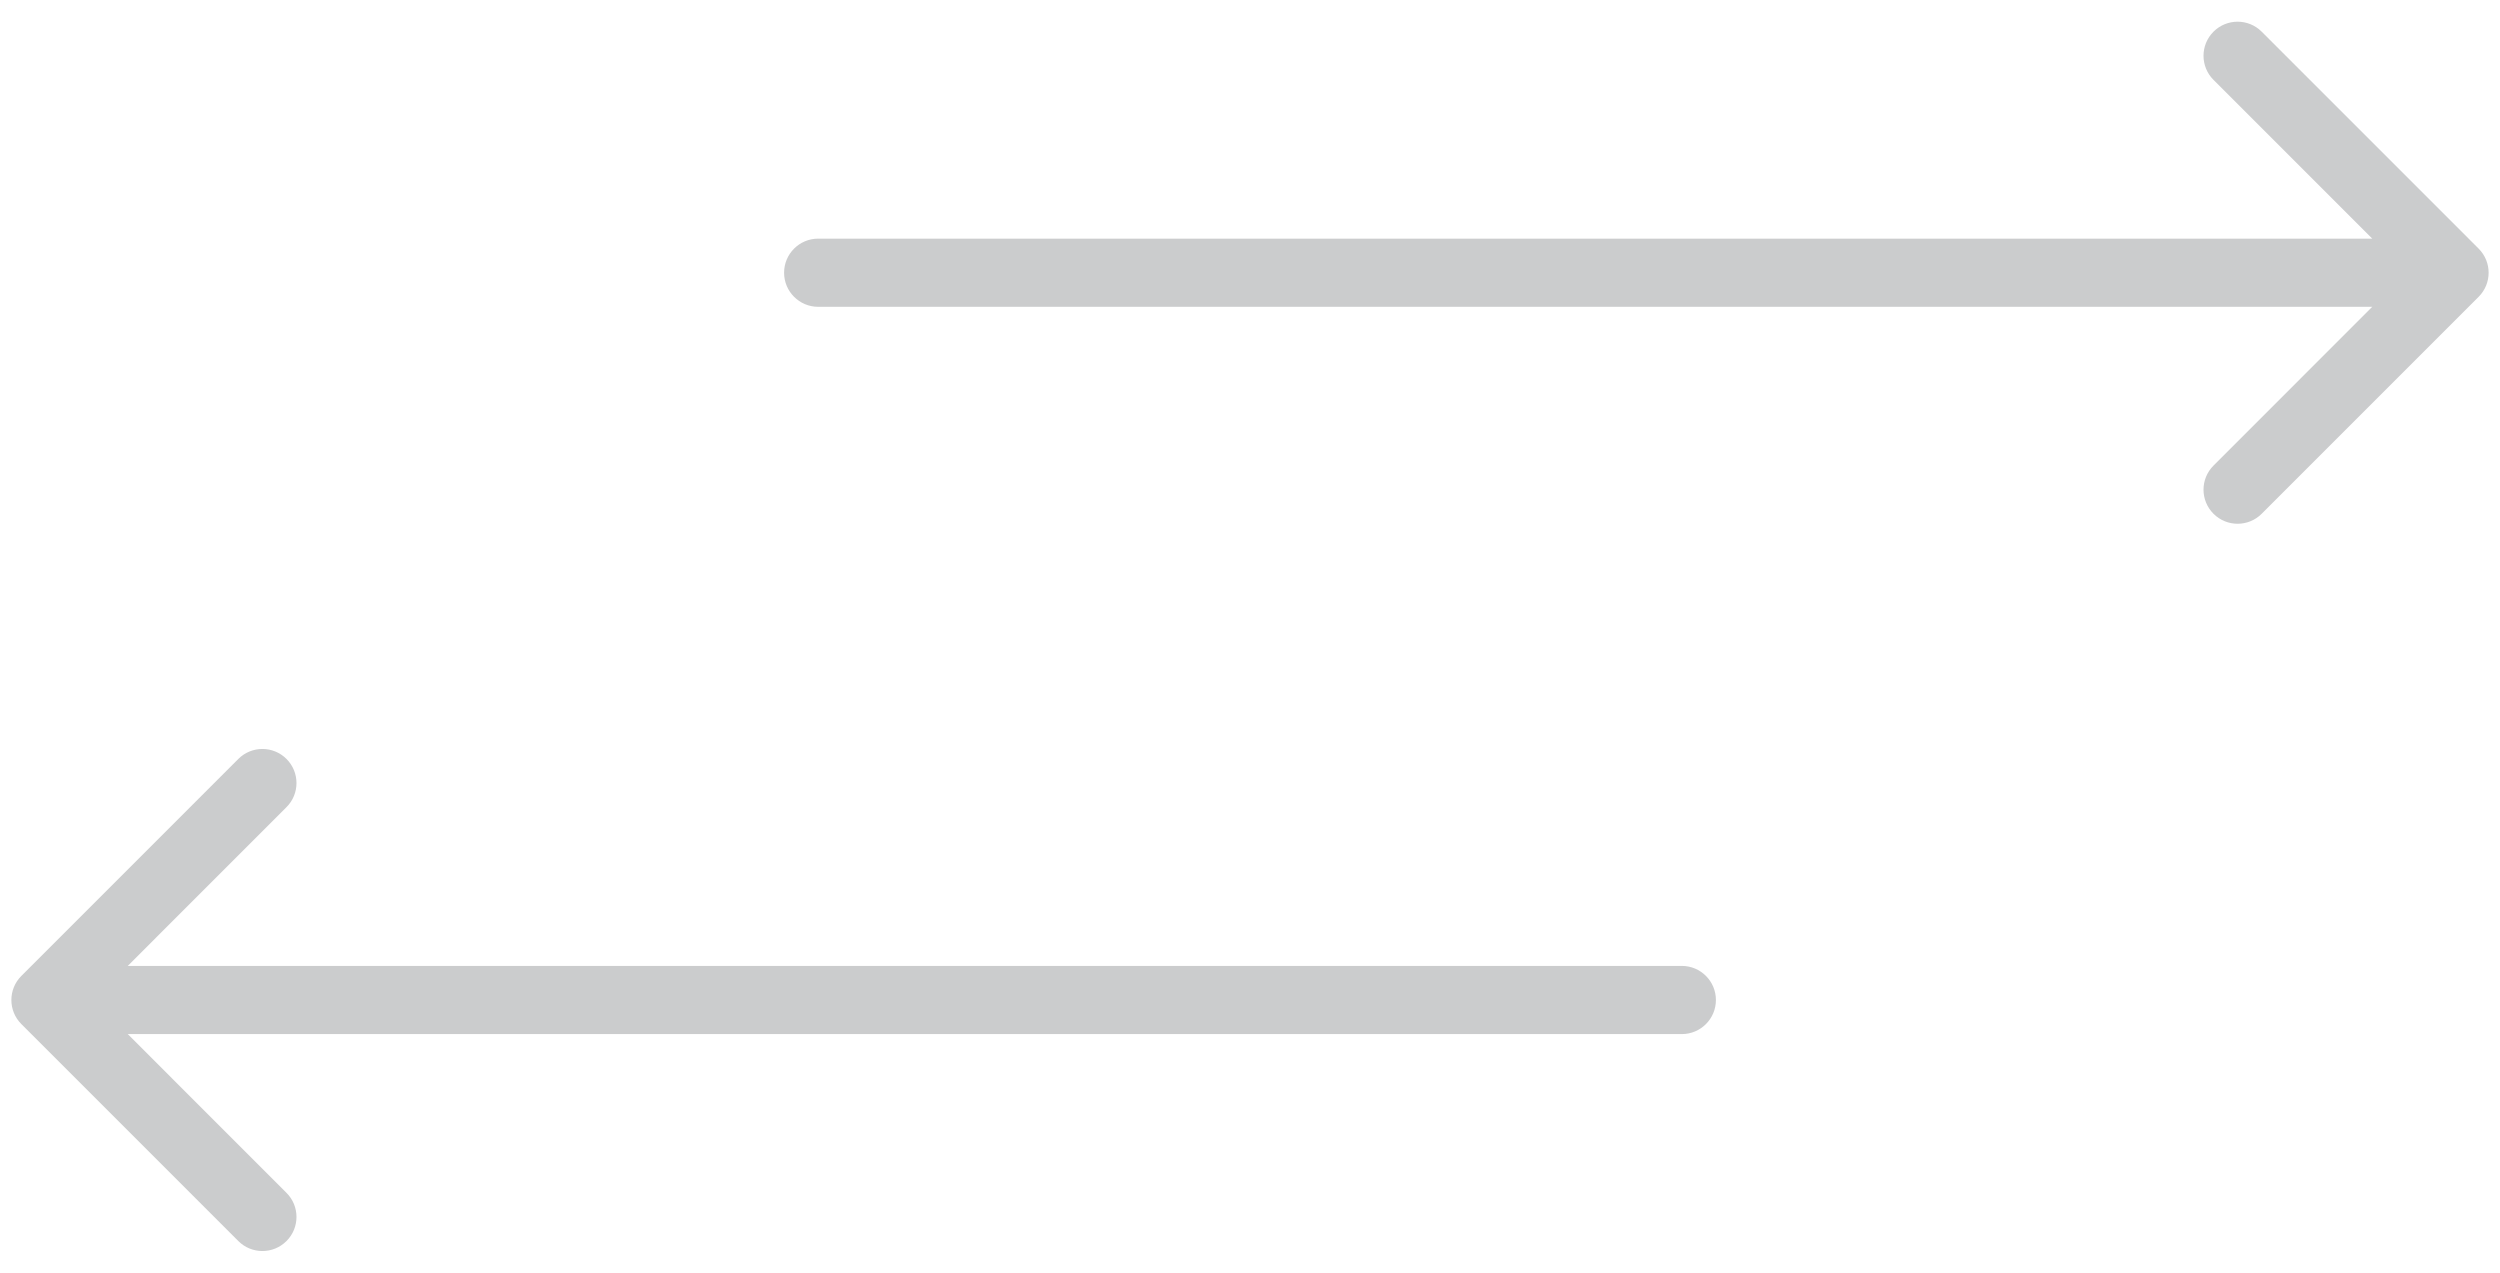 <svg width="55" height="28" viewBox="0 0 55 28" fill="none" xmlns="http://www.w3.org/2000/svg">
<path d="M18 5.25C17.586 5.25 17.25 5.586 17.25 6C17.25 6.414 17.586 6.75 18 6.75L18 5.25ZM54.53 6.53C54.823 6.237 54.823 5.763 54.53 5.47L49.757 0.697C49.465 0.404 48.99 0.404 48.697 0.697C48.404 0.99 48.404 1.464 48.697 1.757L52.939 6L48.697 10.243C48.404 10.536 48.404 11.01 48.697 11.303C48.99 11.596 49.465 11.596 49.757 11.303L54.53 6.53ZM18 6.75L54 6.75L54 5.25L18 5.25L18 6.75Z" fill="#CBCCCD"/>
<path d="M37 22.75C37.414 22.75 37.75 22.414 37.75 22C37.75 21.586 37.414 21.25 37 21.25V22.75ZM0.47 21.47C0.177 21.763 0.177 22.237 0.47 22.53L5.243 27.303C5.536 27.596 6.01 27.596 6.303 27.303C6.596 27.01 6.596 26.535 6.303 26.243L2.061 22L6.303 17.757C6.596 17.465 6.596 16.99 6.303 16.697C6.01 16.404 5.536 16.404 5.243 16.697L0.47 21.47ZM37 21.25L1 21.25V22.75L37 22.75V21.25Z" fill="#CBCCCD"/>
</svg>
